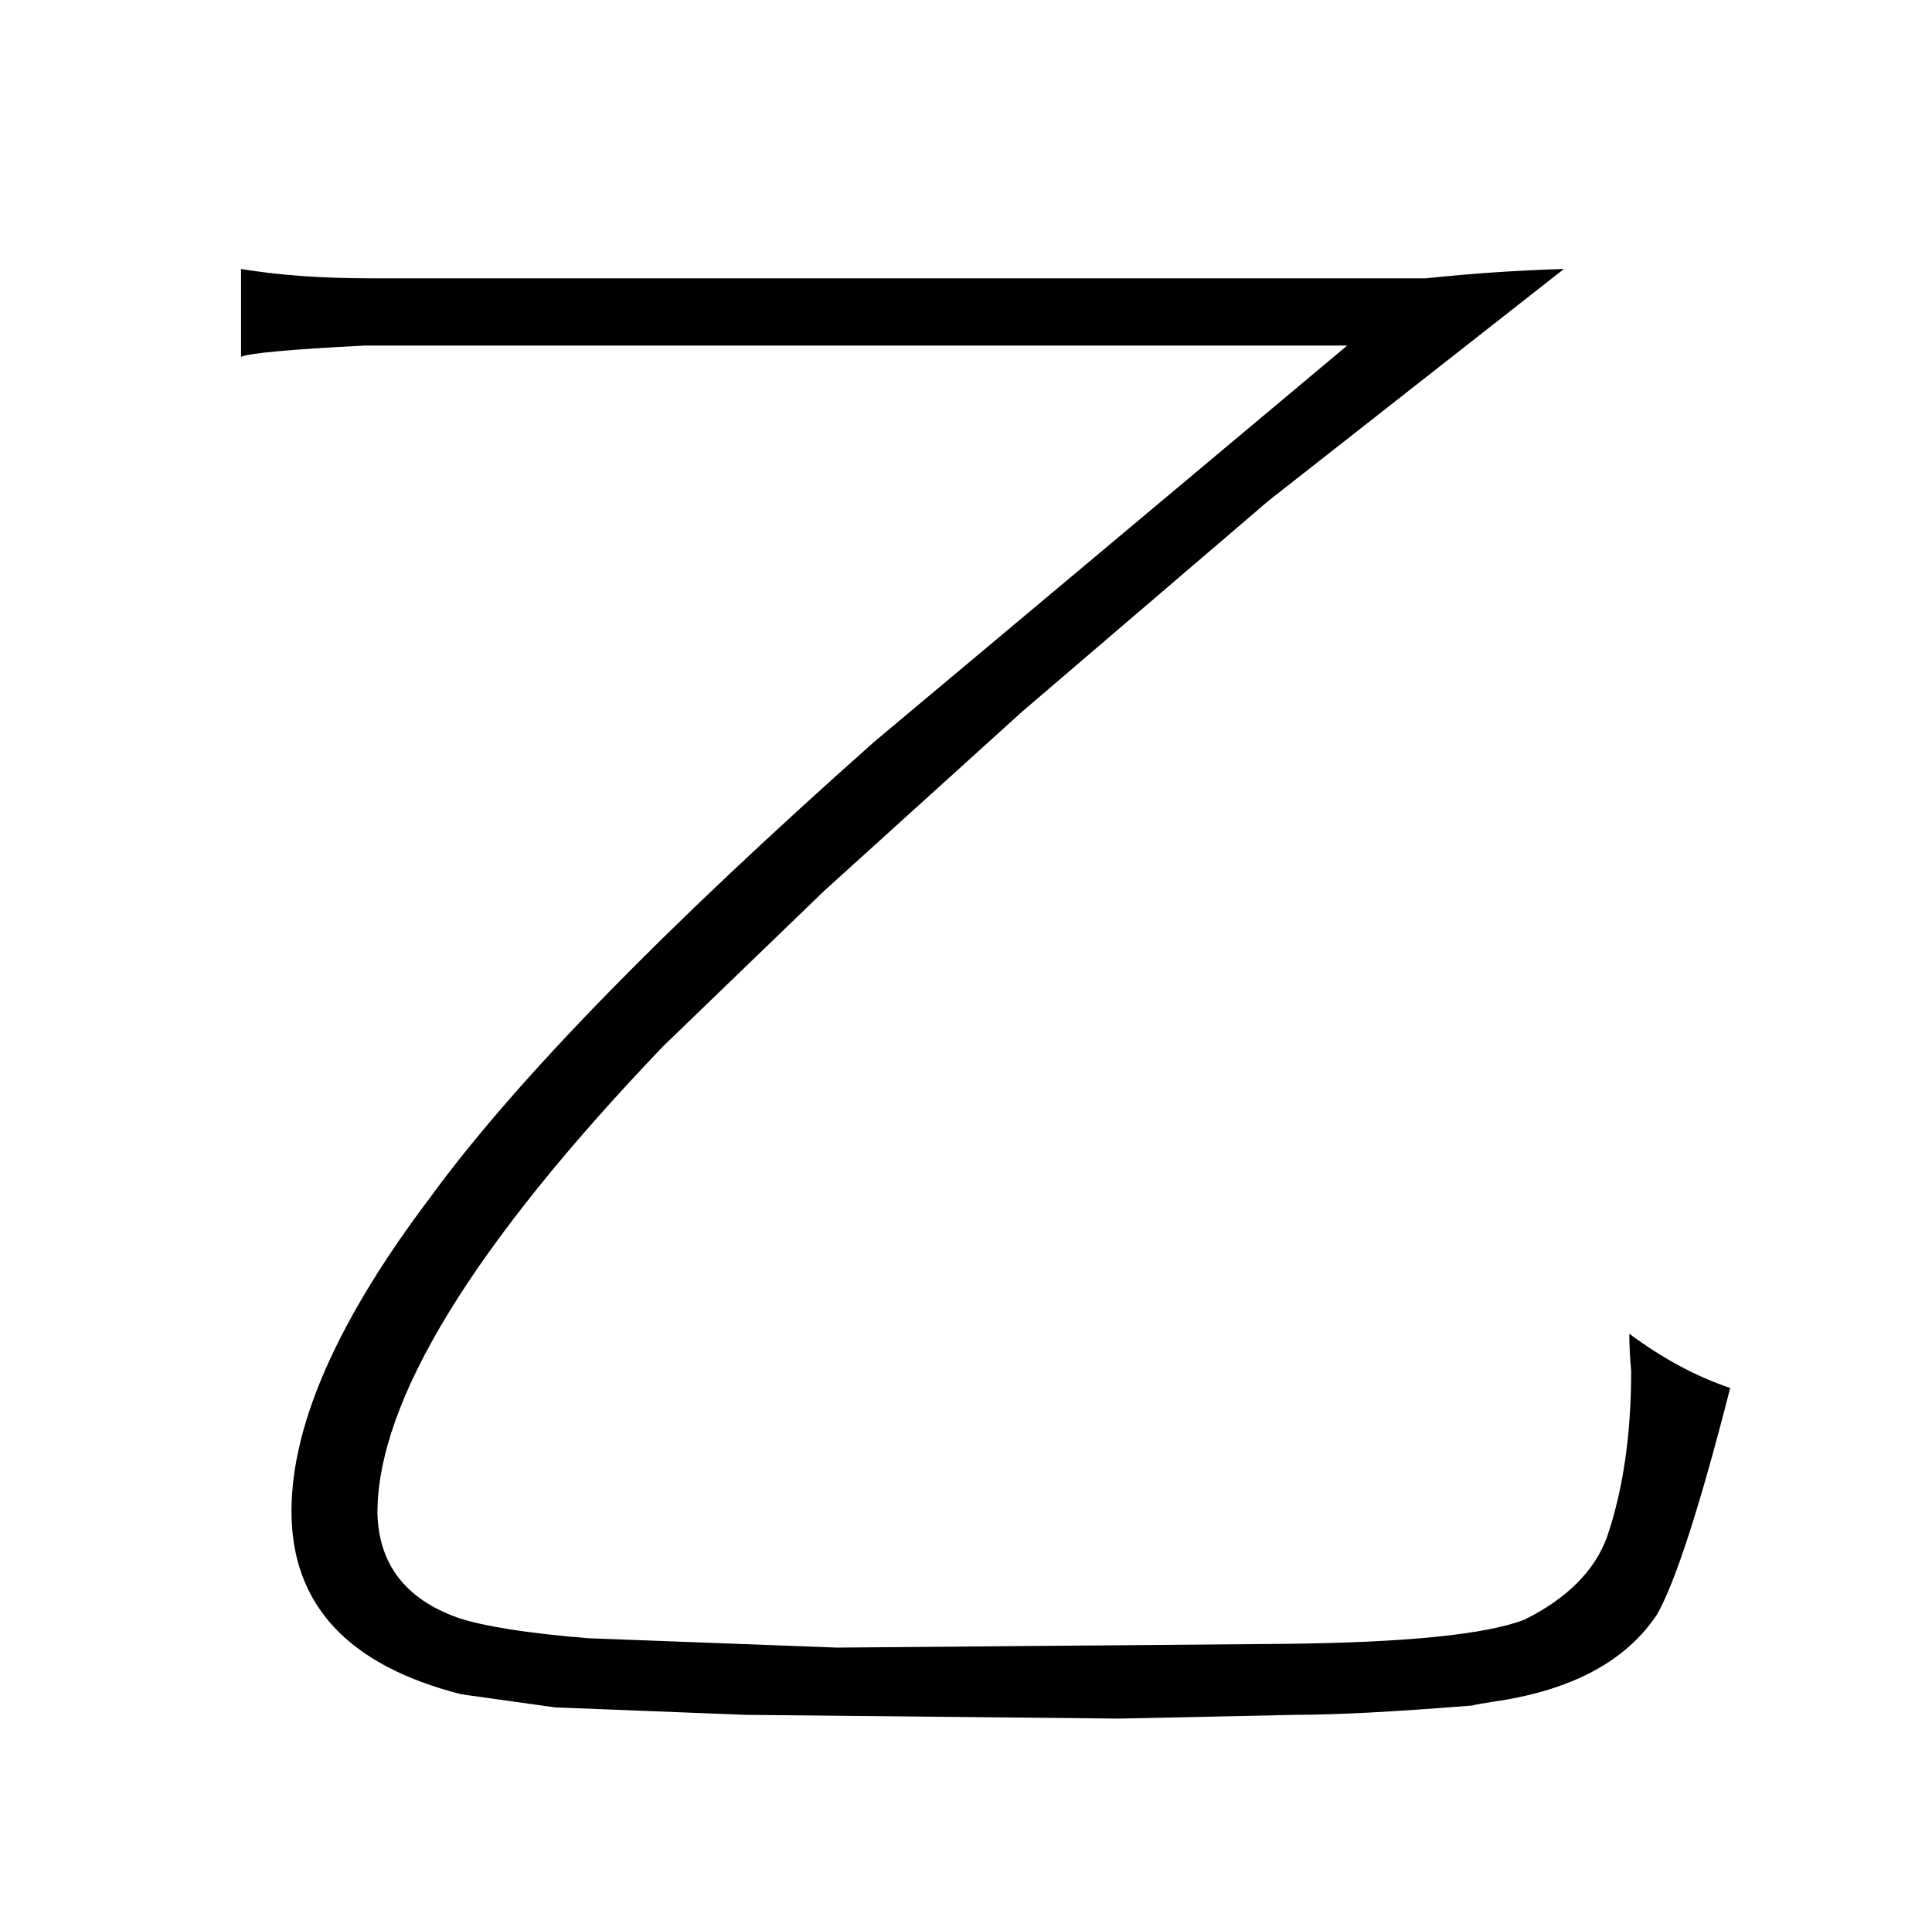 <?xml version="1.0" standalone="no"?>
<!DOCTYPE svg PUBLIC "-//W3C//DTD SVG 1.1//EN" "http://www.w3.org/Graphics/SVG/1.1/DTD/svg11.dtd" >
<svg xmlns="http://www.w3.org/2000/svg" xmlns:xlink="http://www.w3.org/1999/xlink" version="1.1" viewBox="-10 0 1034 1024">
  <g transform="matrix(1 0 0 -1 0 820)">
   <path fill="currentColor"
d="M189 671q-40 0 -70 5v-47q7 3 66 6h526l-253 -212q-169 -150 -237 -243q-75 -99 -75 -169q0 -75 91 -98l50 -7l102 -4l200 -2l94 2q33 0 95 5q4 1 11 2q63 9 88 47q15 27 39 121q-27 9 -54 29q0 -9 1 -20q0 -51 -13 -89q-10 -27 -44 -44q-31 -12 -129 -13l-239 -2l-133 5
q-49 4 -70 11q-42 15 -43 56q0 90 153 250l86 83l106 96l132 113l158 124q-36 -1 -74 -5h-564z" />
  </g>

</svg>
